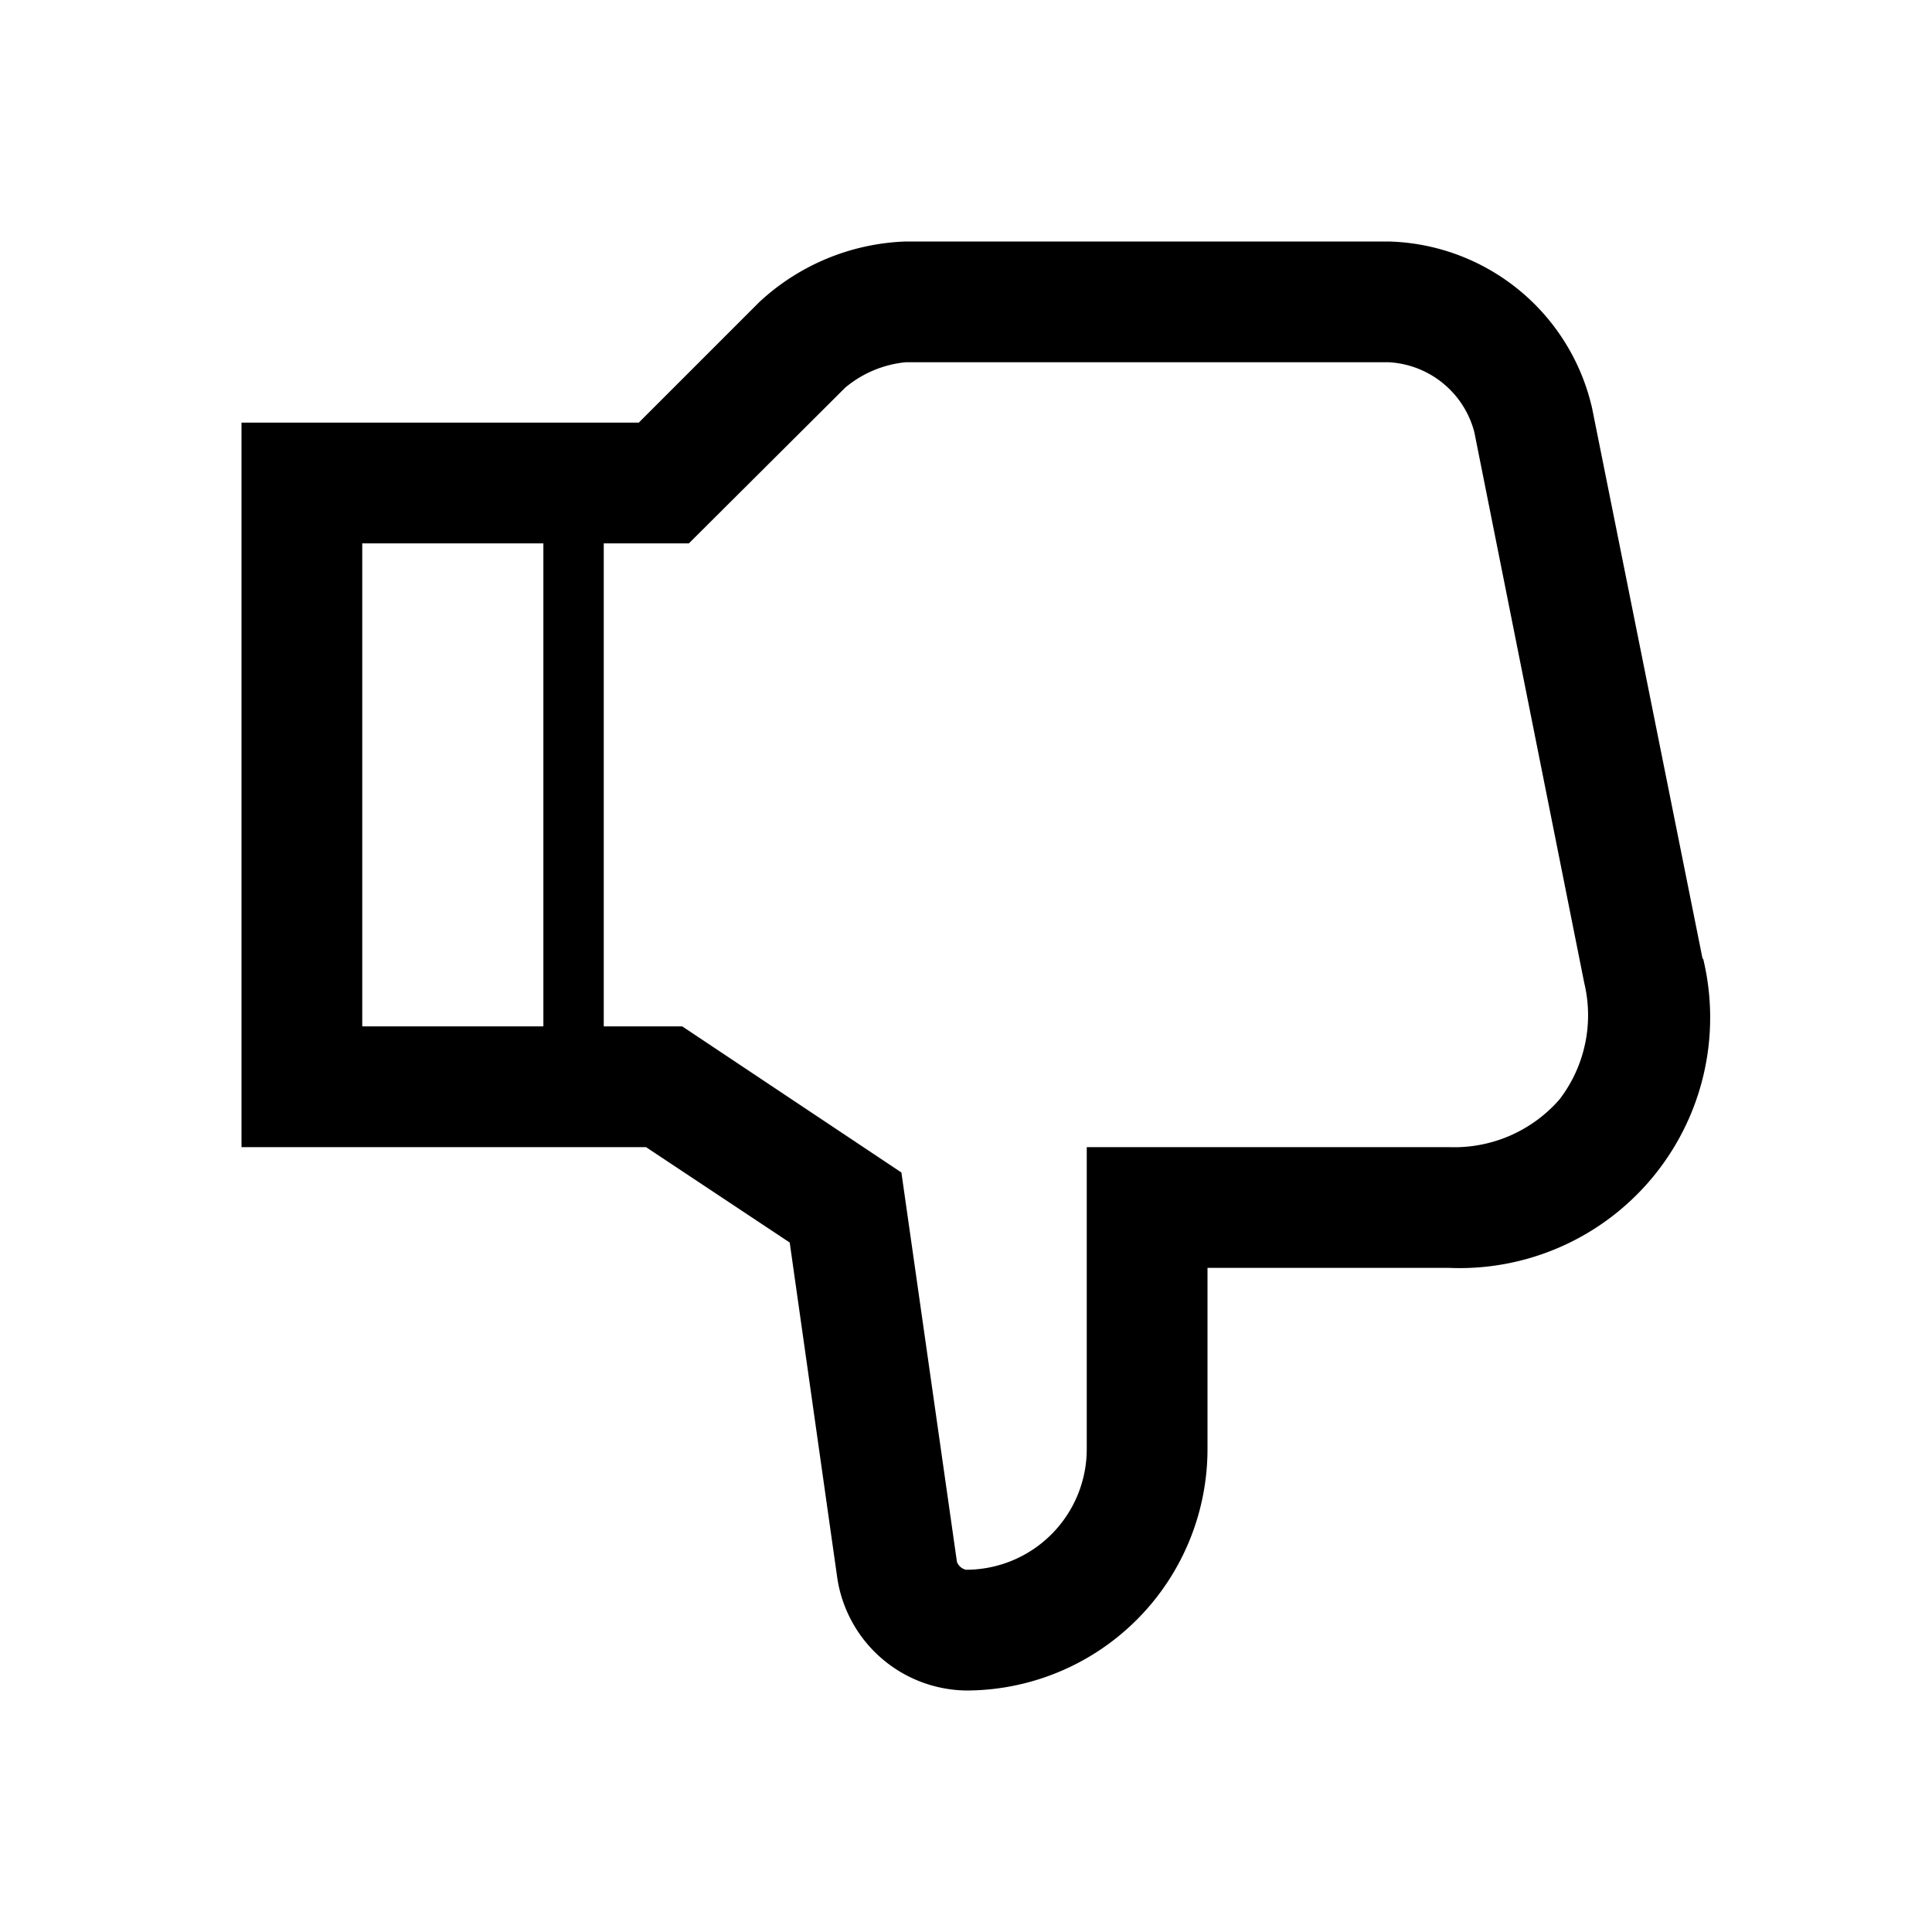 <svg xmlns="http://www.w3.org/2000/svg" viewBox="0 0 32 32">
  <title>32</title>
  <g id="thumbsDown">
    <path id="shape" d="M28.2,15.88,26.37,6.76A3.55,3.55,0,0,0,23,4H15a3.75,3.75,0,0,0-2.42,1l-2,2H4V19h6.7l2.38,1.58.79,5.57A2.19,2.19,0,0,0,16,28a4,4,0,0,0,4-4V21h4a4.15,4.15,0,0,0,4.21-5.12ZM6,9H9v8H6Zm19.83,9.21A2.31,2.31,0,0,1,24,19H18v5a2,2,0,0,1-2,2,.21.21,0,0,1-.15-.13l-.92-6.45L11.3,17H10V9h1.41L14,6.42A1.84,1.84,0,0,1,15,6h8a1.55,1.55,0,0,1,1.42,1.16l1.82,9.12A2.29,2.29,0,0,1,25.83,18.21Z"/>
  </g>
</svg>
